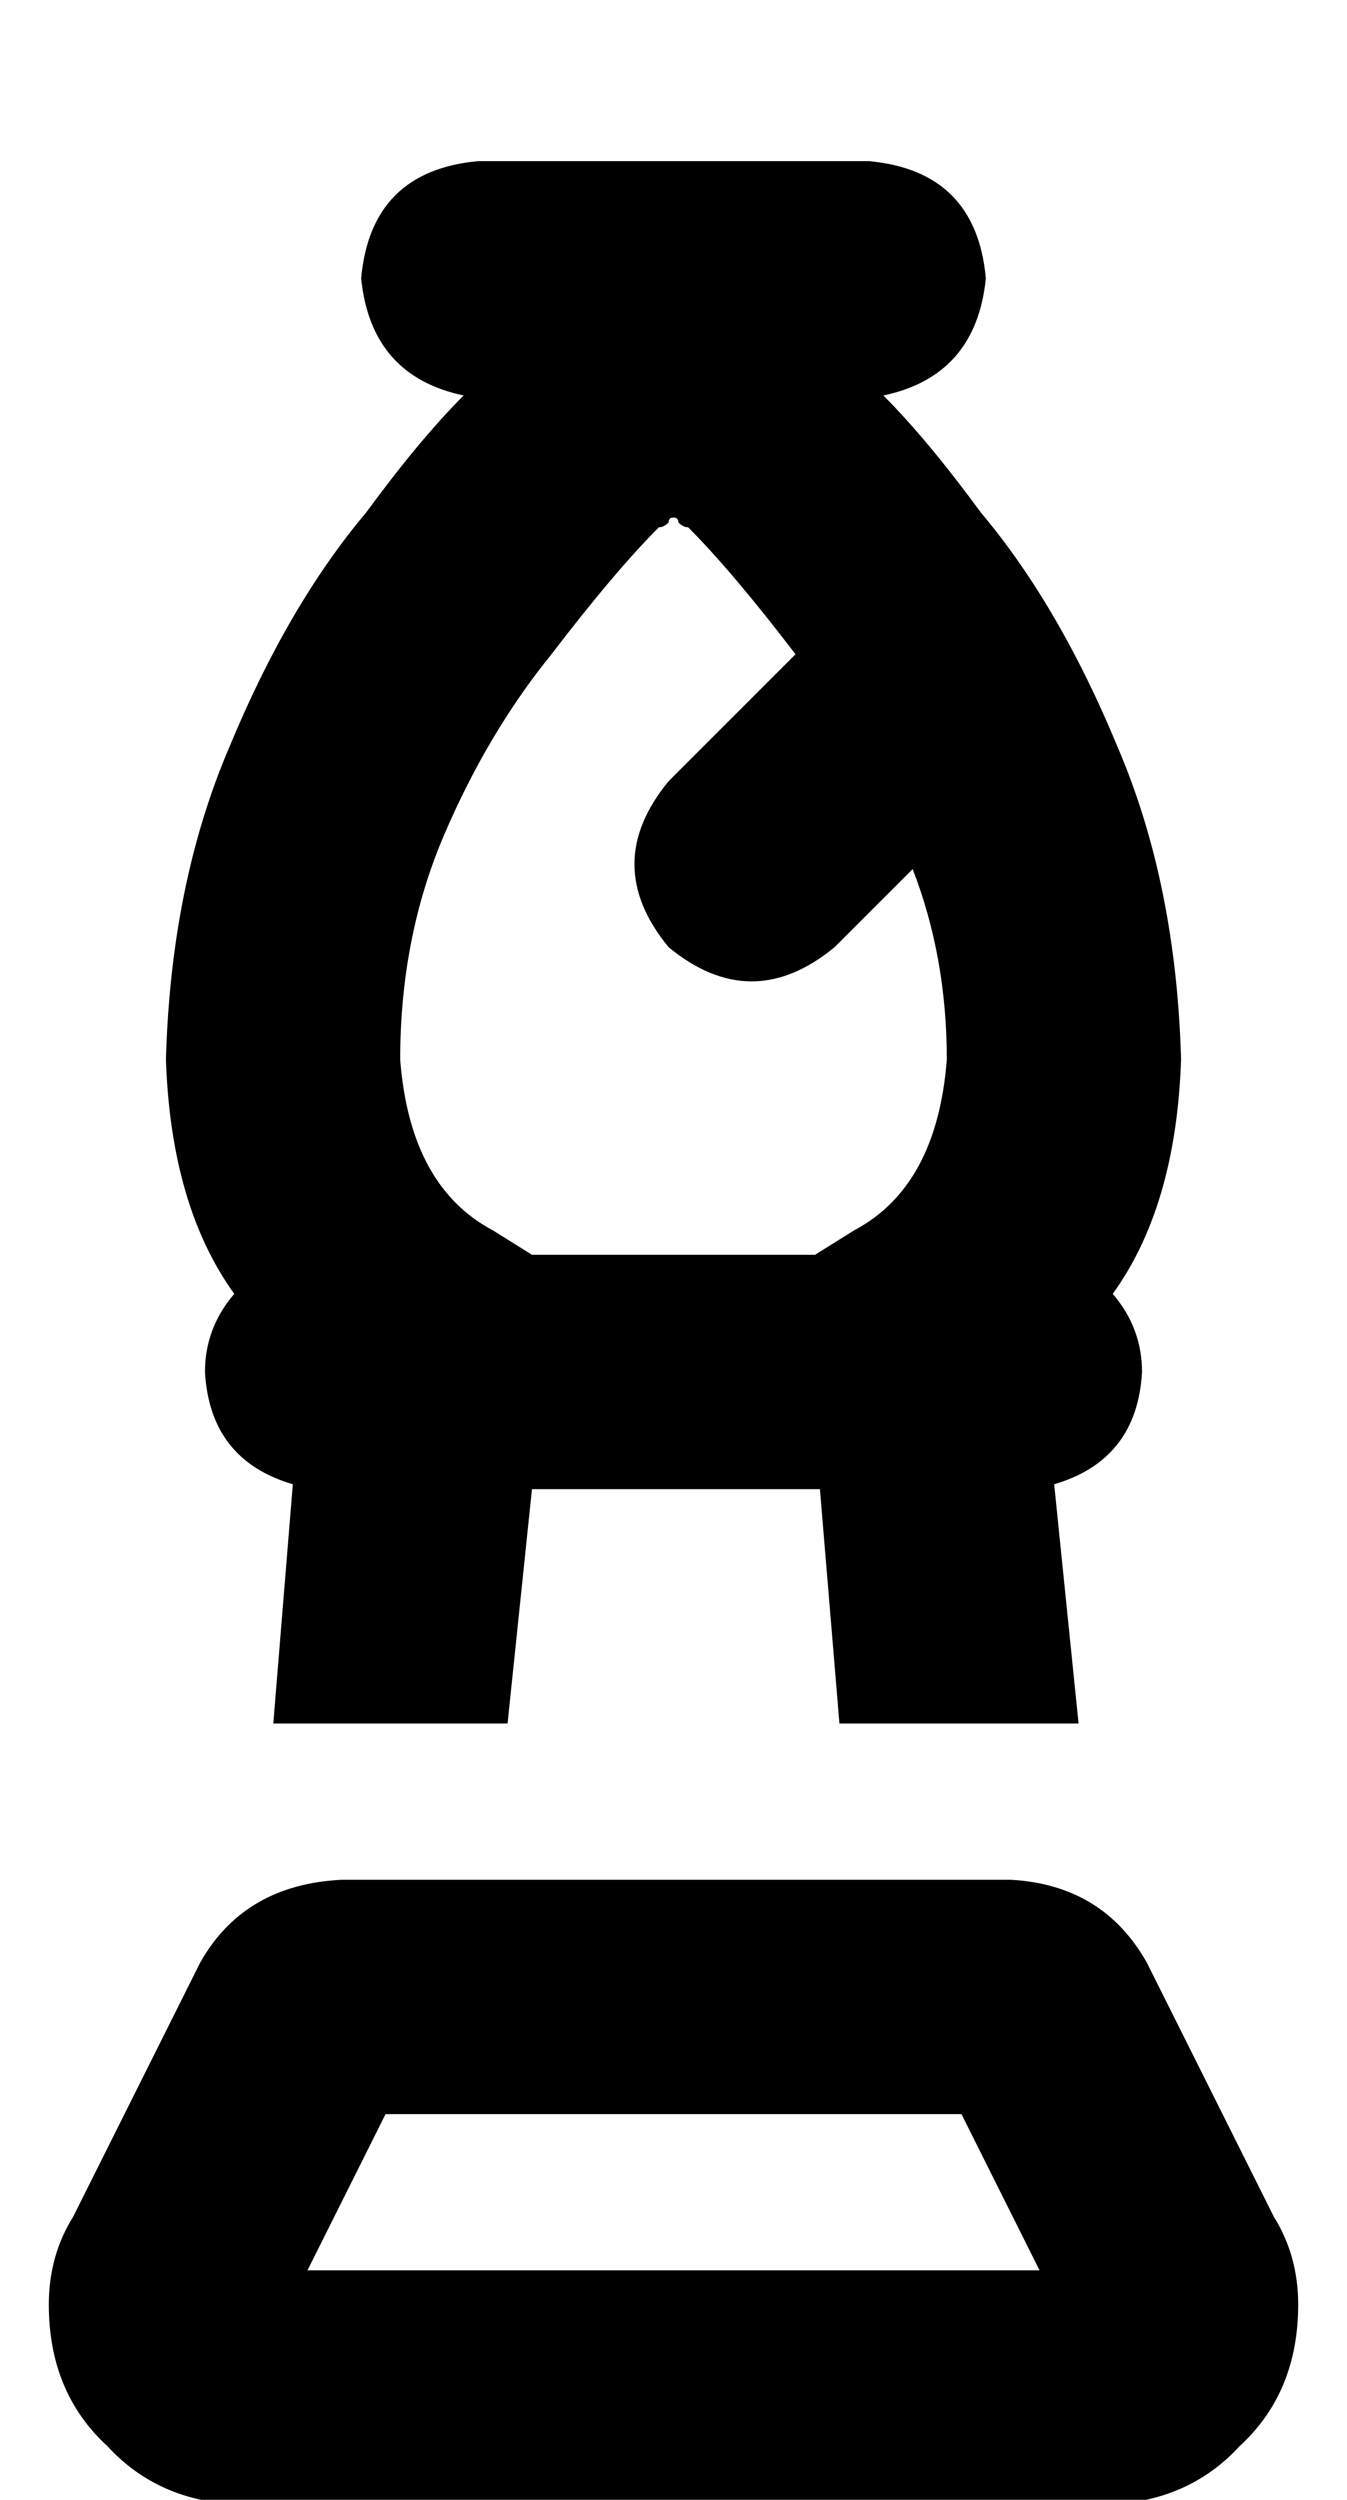<?xml version="1.0" standalone="no"?>
<!DOCTYPE svg PUBLIC "-//W3C//DTD SVG 1.1//EN" "http://www.w3.org/Graphics/SVG/1.1/DTD/svg11.dtd" >
<svg xmlns="http://www.w3.org/2000/svg" xmlns:xlink="http://www.w3.org/1999/xlink" version="1.1" viewBox="-10 -40 276 512">
   <path fill="currentColor"
d="M64 17q2 -22 24 -24h80v0q22 2 24 24q-2 20 -21 24q9 9 20 24q16 19 28 48q12 28 13 64q-1 30 -14 48q6 7 6 16q-1 18 -18 23l5 49v0h-49v0l-4 -48v0h-59v0l-5 48v0h-48v0l4 -49v0q-17 -5 -18 -23q0 -9 6 -16q-13 -18 -14 -48q1 -36 13 -64q12 -29 28 -48q11 -15 20 -24
q-19 -4 -21 -24v0zM157 217l8 -5l-8 5l8 -5q17 -9 19 -35q0 -21 -7 -39l-16 16v0q-17 14 -34 0q-14 -17 0 -34l26 -26v0v0q-13 -17 -22 -26q-1 0 -2 -1q0 -1 -1 -1t-1 1q-1 1 -2 1q-9 9 -22 26q-13 16 -22 37t-9 46q2 26 19 35l8 5v0h58v0zM69 393l-16 32l16 -32l-16 32h150
v0l-16 -32v0h-118v0zM59 345h138h-138h138q19 1 28 17l26 52v0q5 8 5 18q0 18 -12 29q-11 12 -29 12h-174v0q-18 0 -29 -12q-12 -11 -12 -29q0 -10 5 -18l26 -52v0q9 -16 29 -17h-1z" />
</svg>
